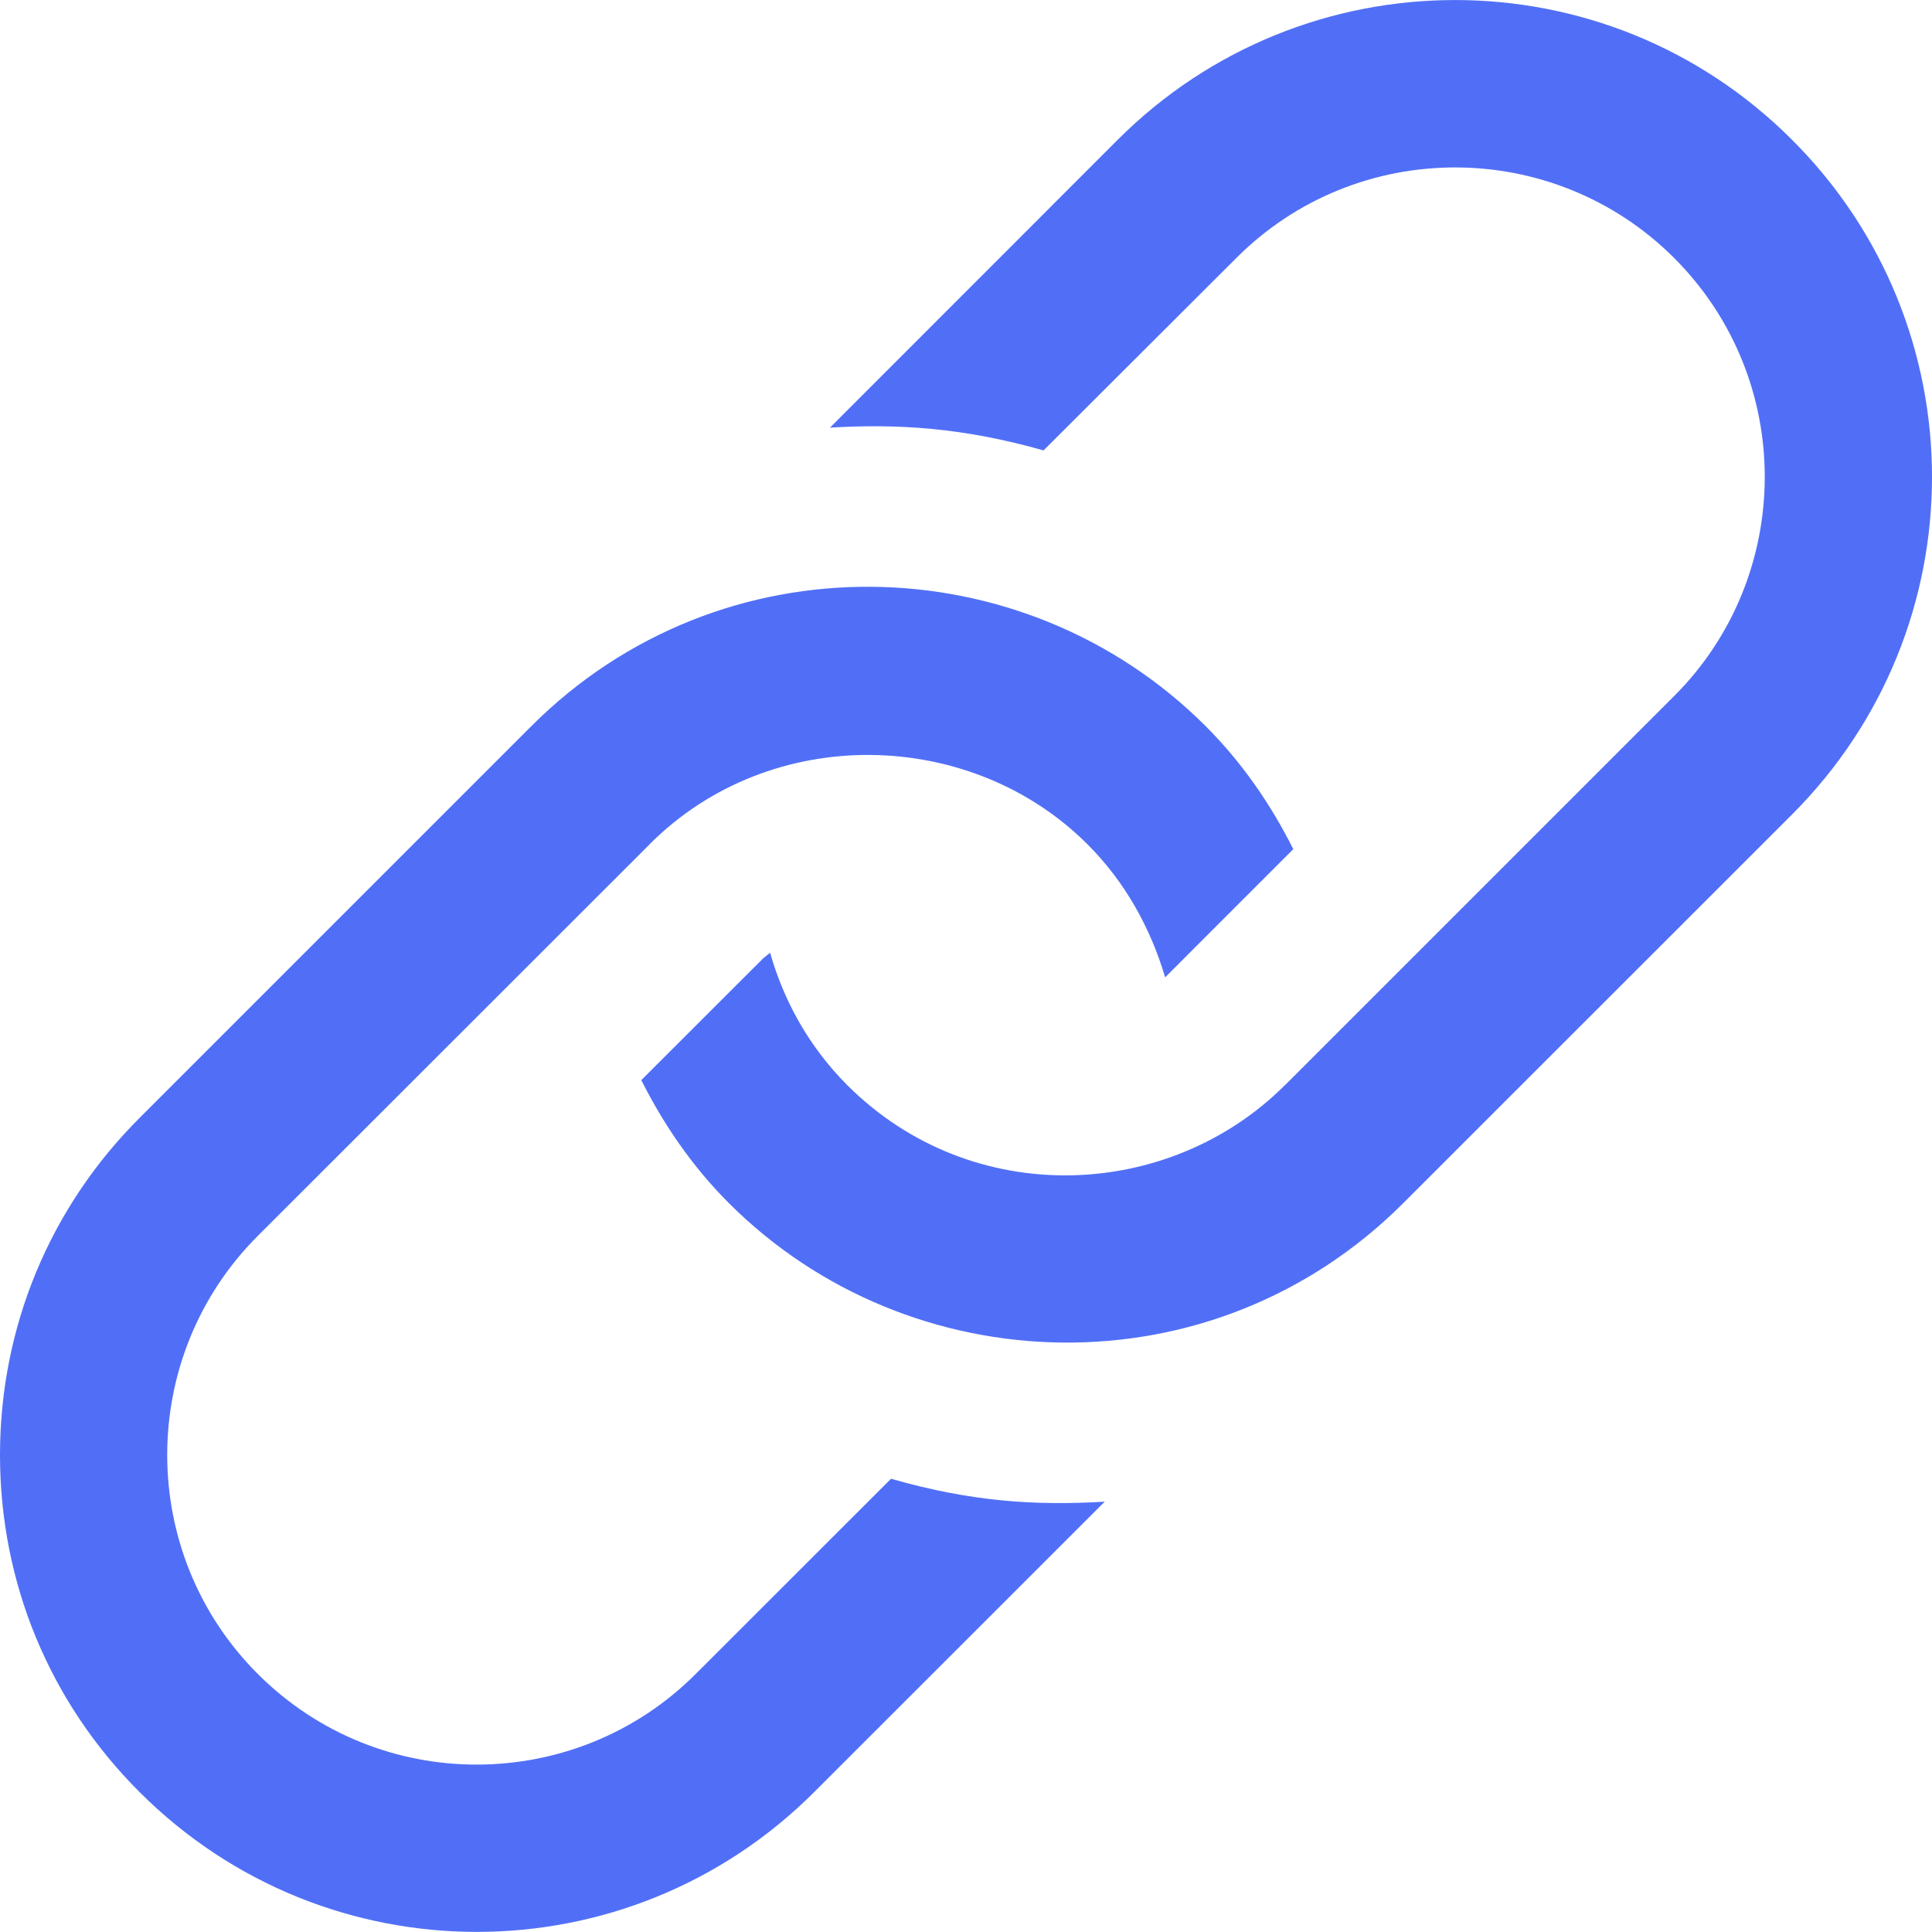 <svg width="15" height="15" viewBox="0 0 15 15" fill="none" xmlns="http://www.w3.org/2000/svg">
<path d="M8.577 11.659L6.321 13.914C4.873 15.361 2.531 15.361 1.084 13.914C0.384 13.216 0 12.286 0 11.297C0 10.308 0.384 9.378 1.084 8.679L4.125 5.638C5.597 4.166 7.946 4.224 9.361 5.638C9.644 5.921 9.867 6.246 10.041 6.593L9.046 7.588C8.933 7.204 8.733 6.844 8.443 6.555C7.538 5.65 5.987 5.611 5.044 6.554L5.043 6.556L2.001 9.596C1.064 10.533 1.064 12.059 2.001 12.996C2.949 13.944 4.475 13.926 5.402 12.996L6.918 11.481C7.539 11.659 8.037 11.691 8.577 11.659ZM8.678 1.085L6.444 3.32C6.973 3.289 7.478 3.32 8.102 3.497L9.598 2.004C10.534 1.065 12.06 1.066 12.998 2.003C13.946 2.952 13.926 4.478 12.998 5.404L9.978 8.424L9.976 8.425C9.078 9.323 7.548 9.395 6.577 8.424C6.281 8.127 6.086 7.772 5.979 7.397L5.927 7.439L4.979 8.386C5.154 8.734 5.376 9.058 5.659 9.341C7.062 10.744 9.411 10.825 10.895 9.341L13.915 6.322C15.361 4.874 15.363 2.533 13.914 1.086C12.466 -0.364 10.123 -0.359 8.678 1.085Z" fill="#516FF6"/>
</svg>
